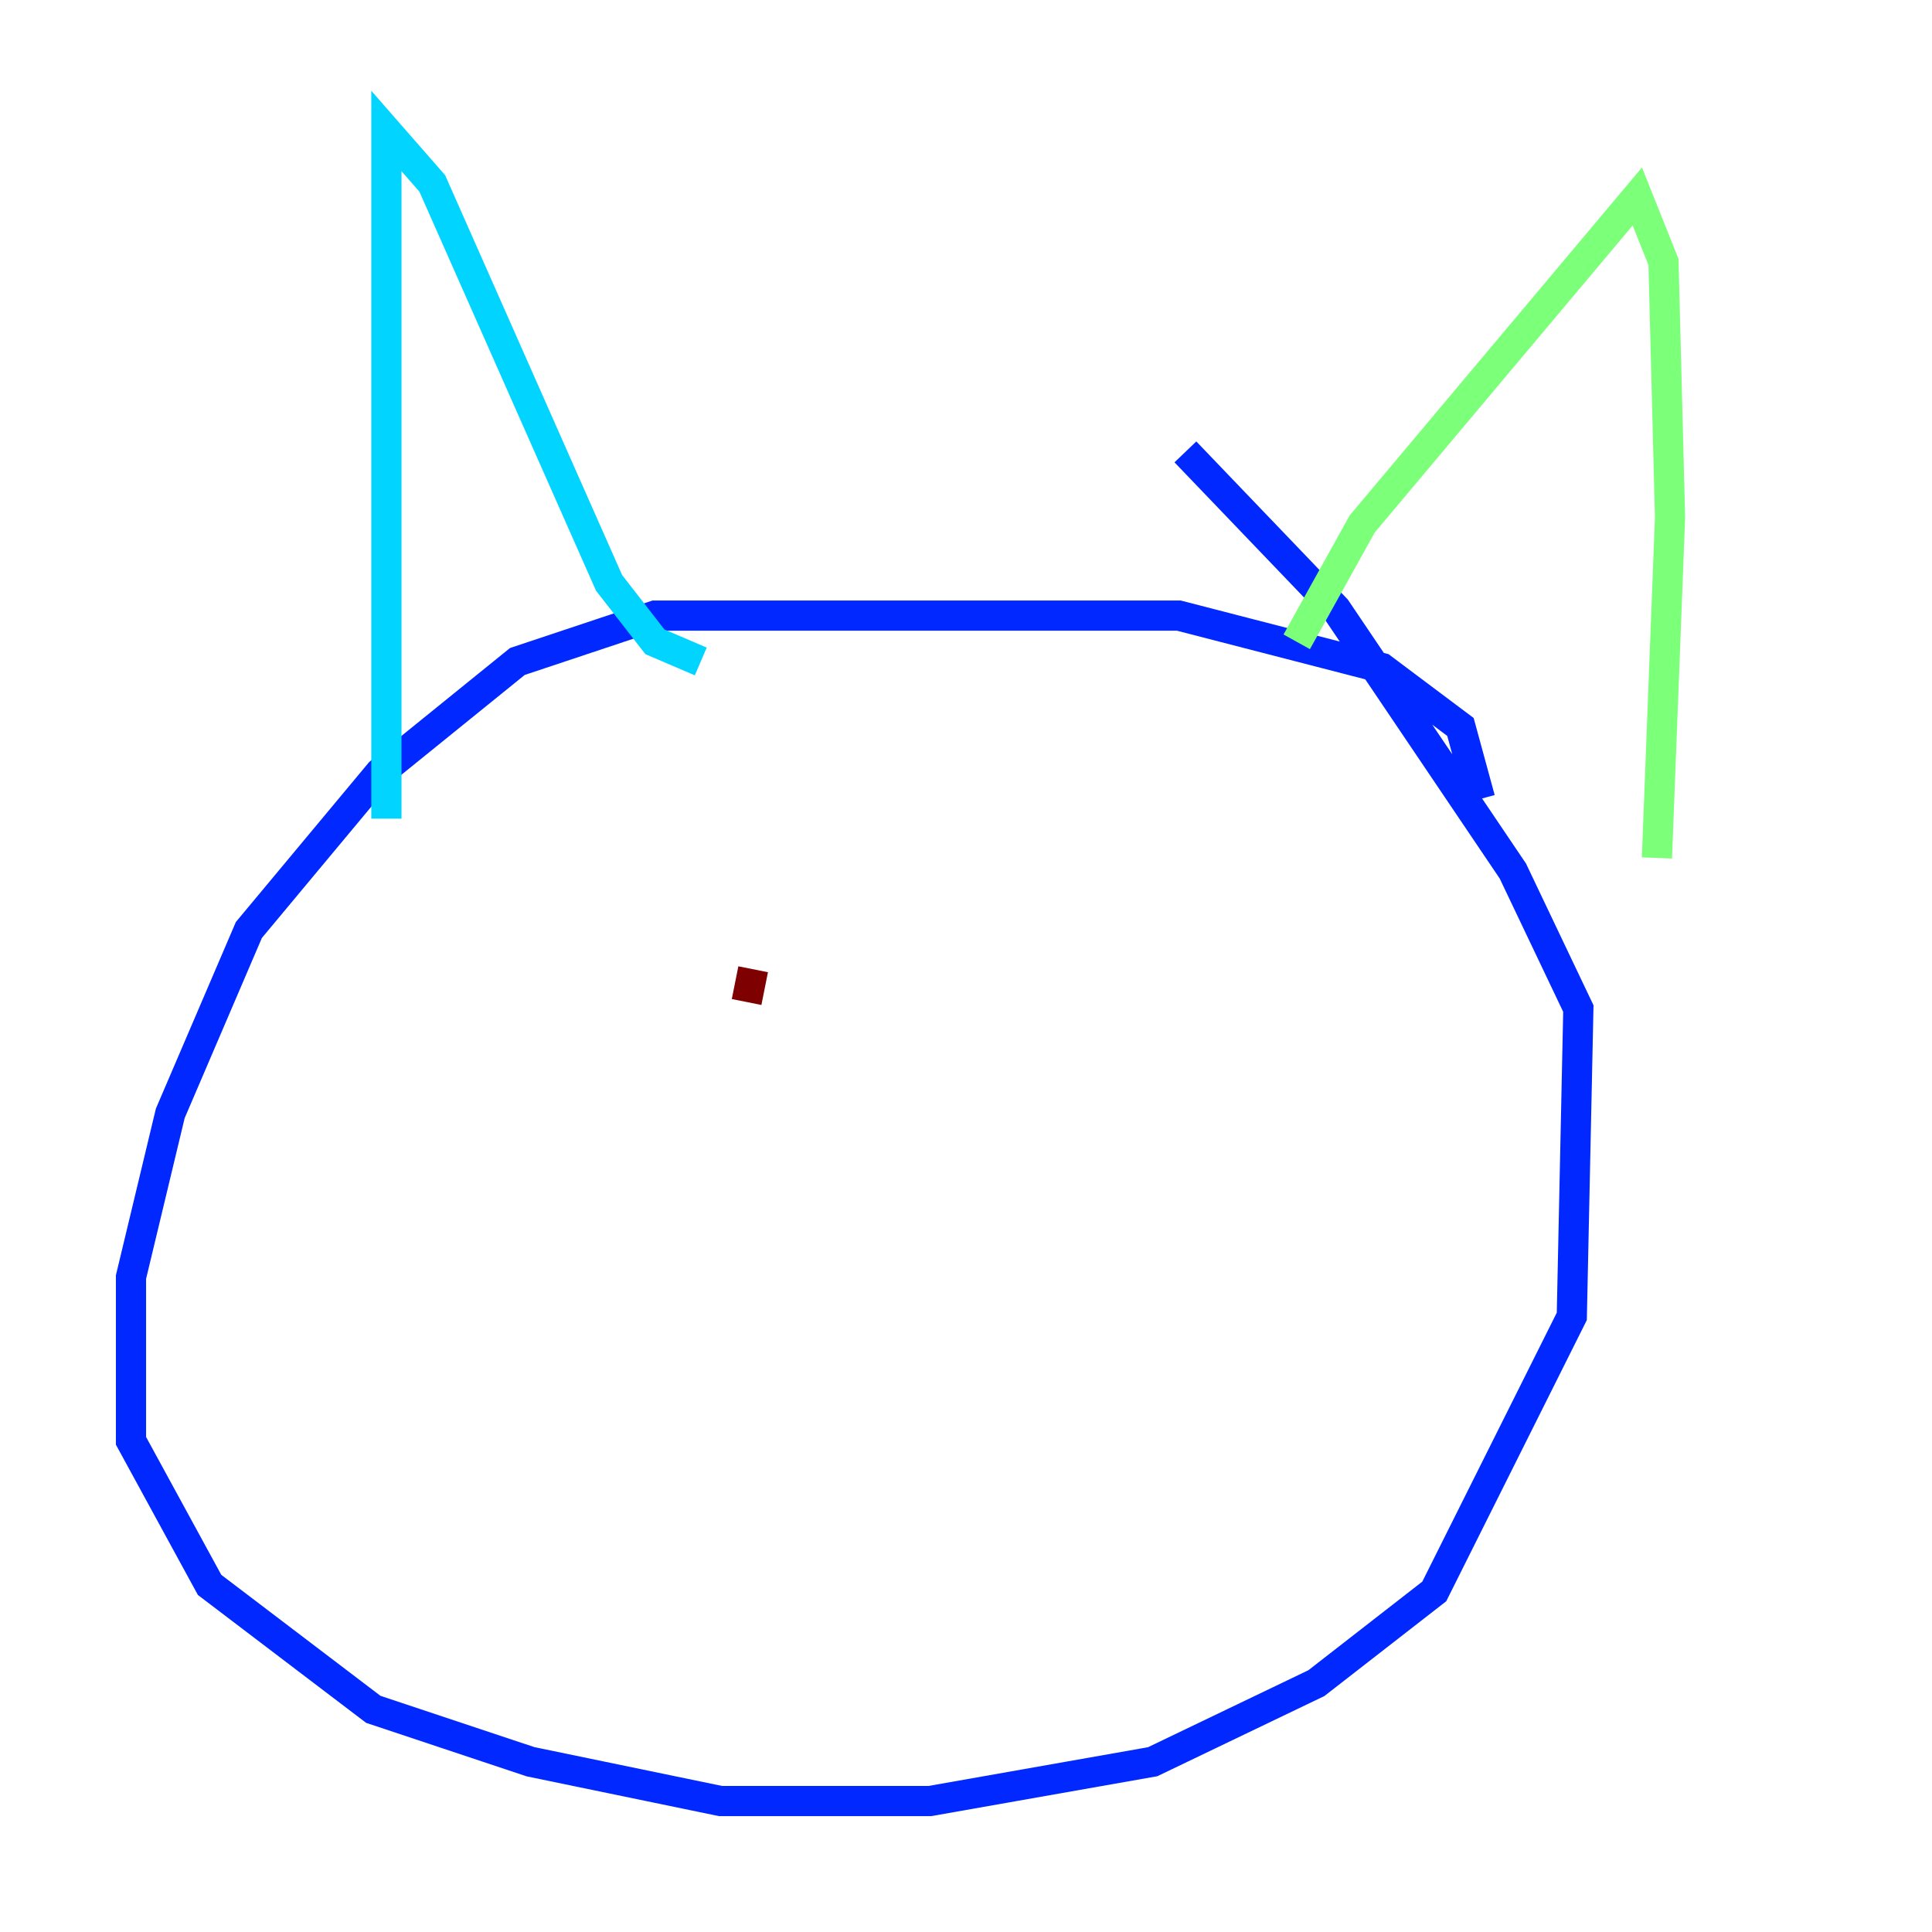 <?xml version="1.0" encoding="utf-8" ?>
<svg baseProfile="tiny" height="128" version="1.2" viewBox="0,0,128,128" width="128" xmlns="http://www.w3.org/2000/svg" xmlns:ev="http://www.w3.org/2001/xml-events" xmlns:xlink="http://www.w3.org/1999/xlink"><defs /><polyline fill="none" points="82.875,69.424 82.875,69.424" stroke="#00007f" stroke-width="2" /><polyline fill="none" points="98.061,52.936 96.759,48.163 91.552,44.258 78.102,40.786 43.39,40.786 34.278,43.824 25.166,51.2 16.488,61.614 11.281,73.763 8.678,84.61 8.678,95.458 13.885,105.003 24.732,113.248 35.146,116.719 47.729,119.322 61.614,119.322 76.366,116.719 87.214,111.512 95.024,105.437 104.136,87.214 104.57,66.82 100.231,57.709 88.515,40.352 78.536,29.939" stroke="#0028ff" stroke-width="2" /><polyline fill="none" points="25.6,54.237 25.6,8.678 28.637,12.149 40.352,38.617 43.39,42.522 46.427,43.824" stroke="#00d4ff" stroke-width="2" /><polyline fill="none" points="85.912,42.522 90.251,34.712 108.475,13.017 110.21,17.356 110.644,34.278 109.776,56.841" stroke="#7cff79" stroke-width="2" /><polyline fill="none" points="48.163,63.349 48.163,63.349" stroke="#ffe500" stroke-width="2" /><polyline fill="none" points="76.366,69.424 76.366,69.424" stroke="#ff4600" stroke-width="2" /><polyline fill="none" points="49.898,64.217 49.464,66.386" stroke="#7f0000" stroke-width="2" /></svg>